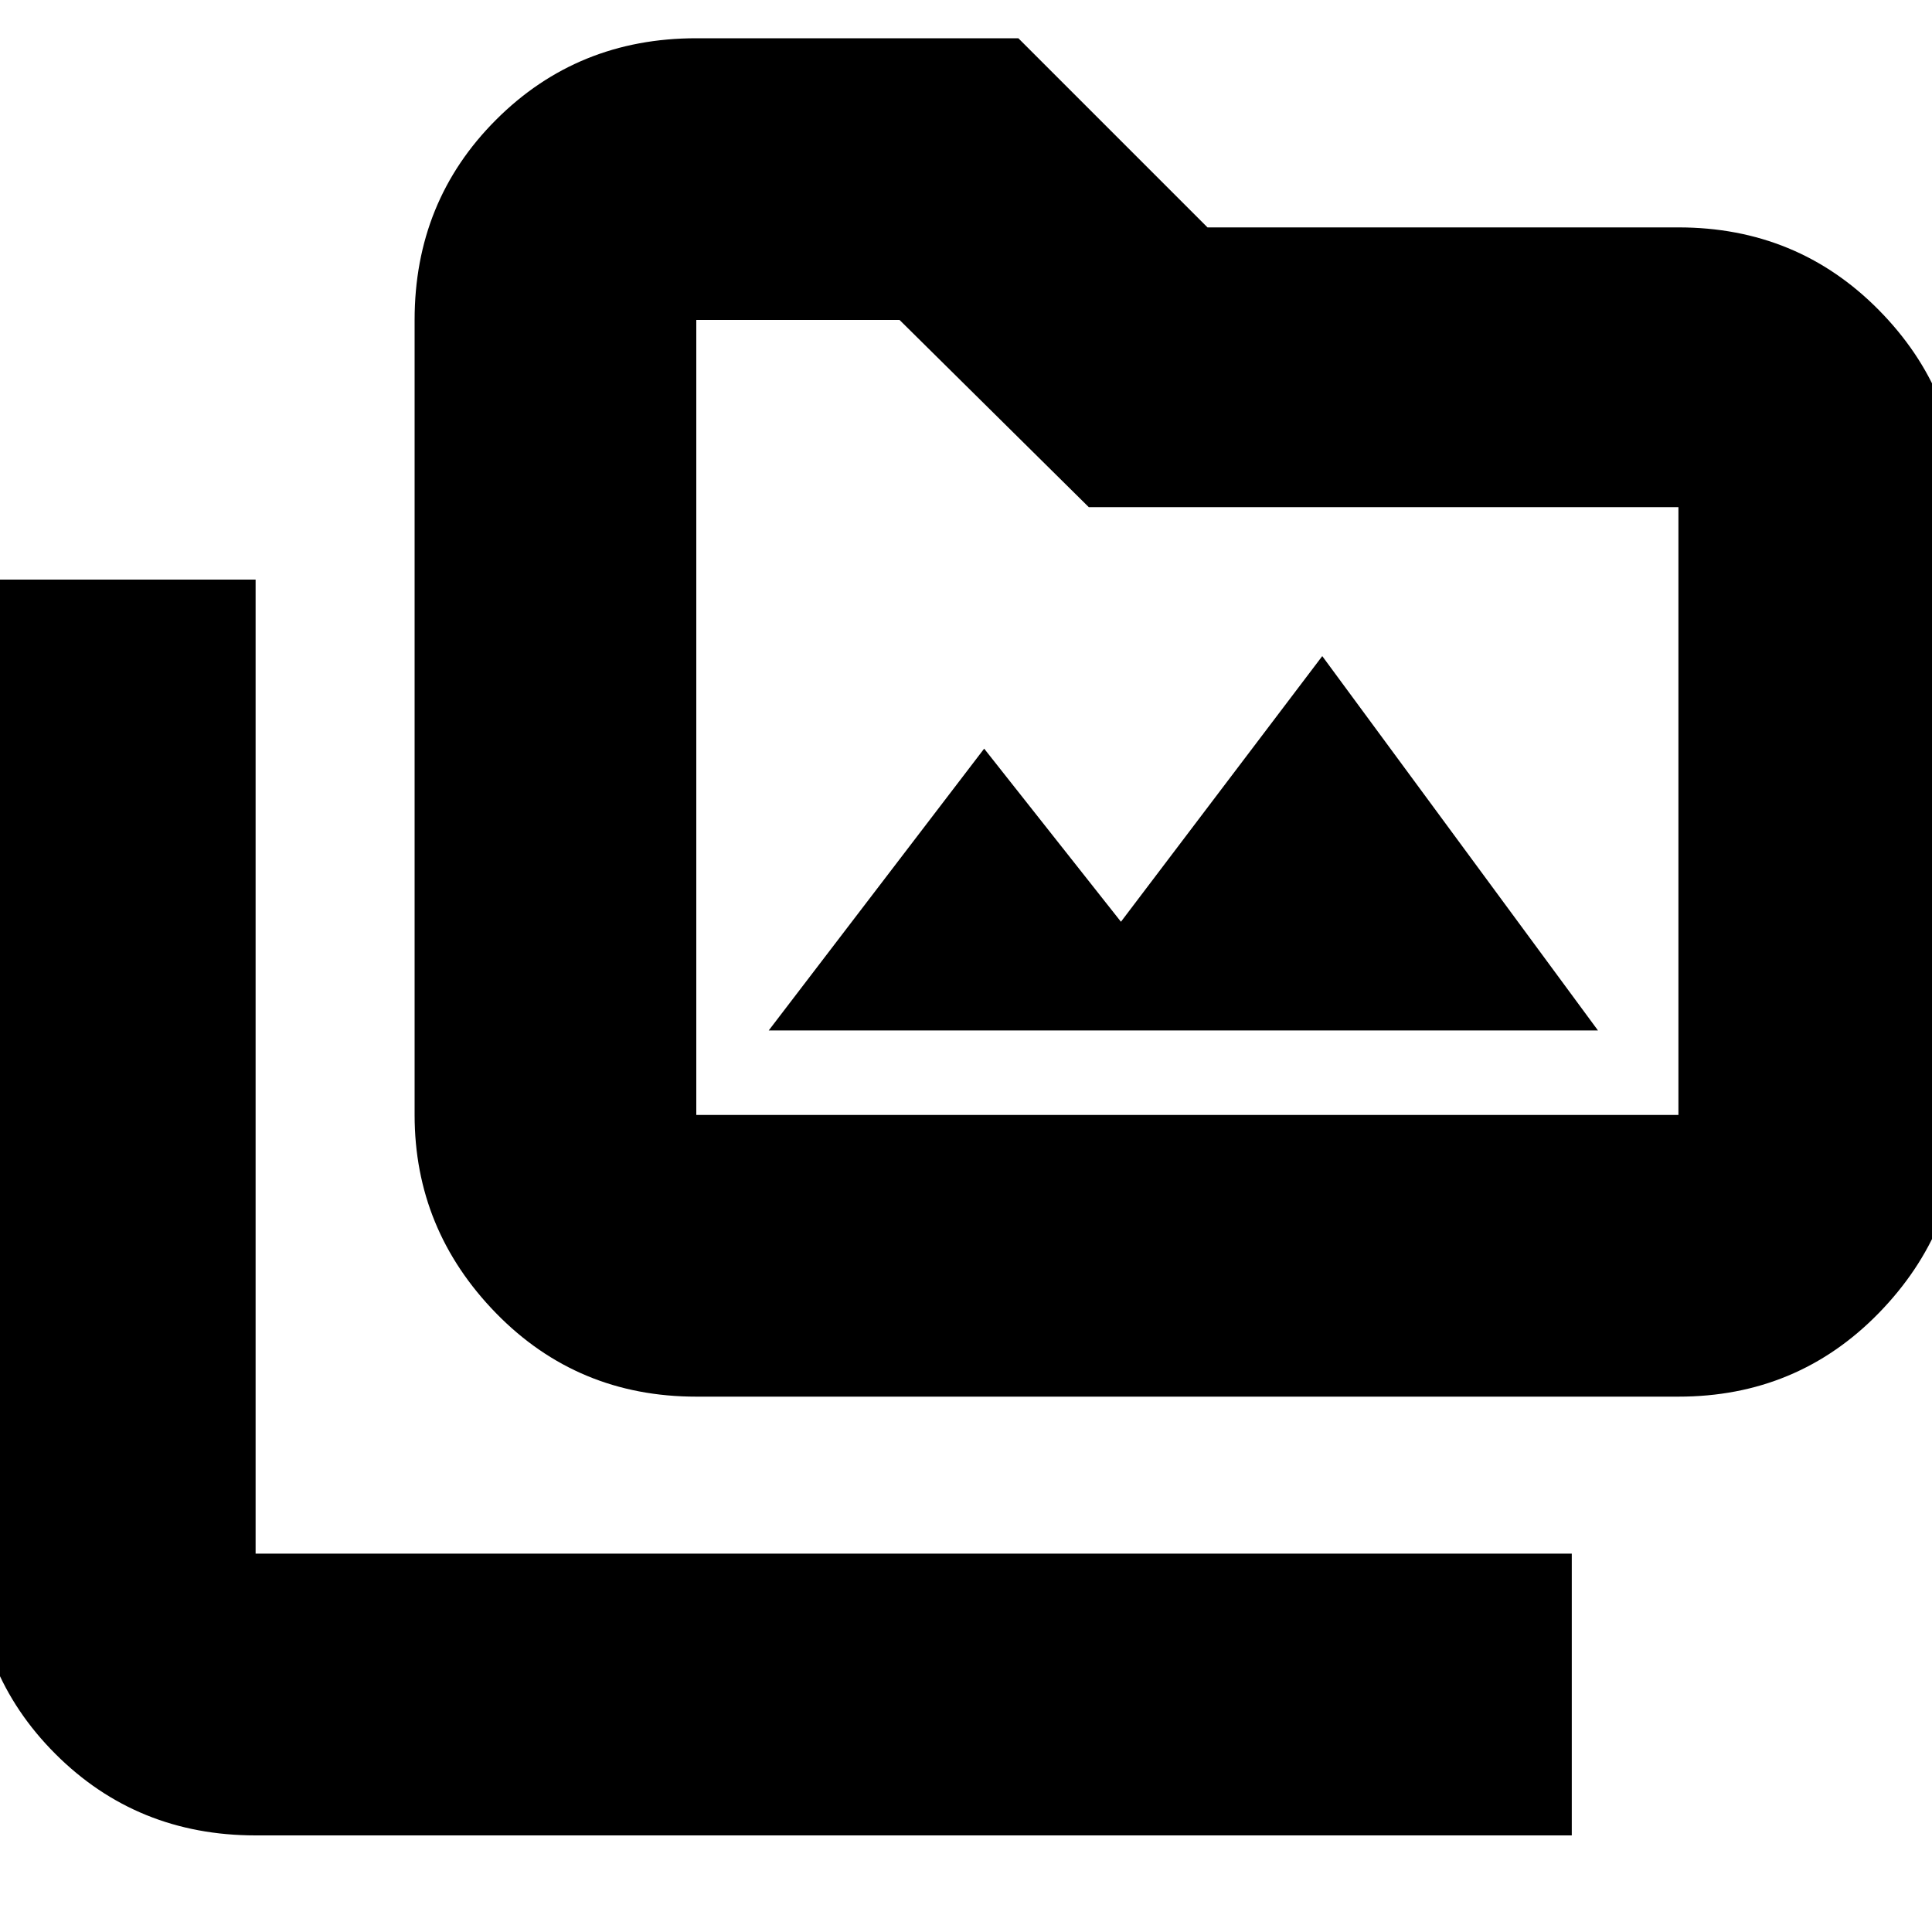 <svg xmlns="http://www.w3.org/2000/svg" height="20" width="20"><path d="M7.208 14.458Q5.979 14.458 5.135 13.594Q4.292 12.729 4.292 11.542V3.312Q4.292 2.083 5.135 1.24Q5.979 0.396 7.208 0.396H10.542L12.5 2.354H17.375Q18.604 2.354 19.448 3.208Q20.292 4.062 20.292 5.25V11.542Q20.292 12.729 19.448 13.594Q18.604 14.458 17.375 14.458ZM7.208 11.542H17.375Q17.375 11.542 17.375 11.542Q17.375 11.542 17.375 11.542V5.25Q17.375 5.25 17.375 5.25Q17.375 5.25 17.375 5.25H11.271L9.312 3.312H7.208Q7.208 3.312 7.208 3.312Q7.208 3.312 7.208 3.312V11.542Q7.208 11.542 7.208 11.542Q7.208 11.542 7.208 11.542ZM16.271 19H2.646Q1.417 19 0.573 18.156Q-0.271 17.312 -0.271 16.083V6H2.646V16.083Q2.646 16.083 2.646 16.083Q2.646 16.083 2.646 16.083H16.271ZM7.958 10.667H16.542L13.688 6.792L11.604 9.542L10.188 7.75ZM7.208 11.542Q7.208 11.542 7.208 11.542Q7.208 11.542 7.208 11.542V3.312Q7.208 3.312 7.208 3.312Q7.208 3.312 7.208 3.312V5.25Q7.208 5.25 7.208 5.25Q7.208 5.25 7.208 5.25V11.542Q7.208 11.542 7.208 11.542Q7.208 11.542 7.208 11.542Z"/></svg>